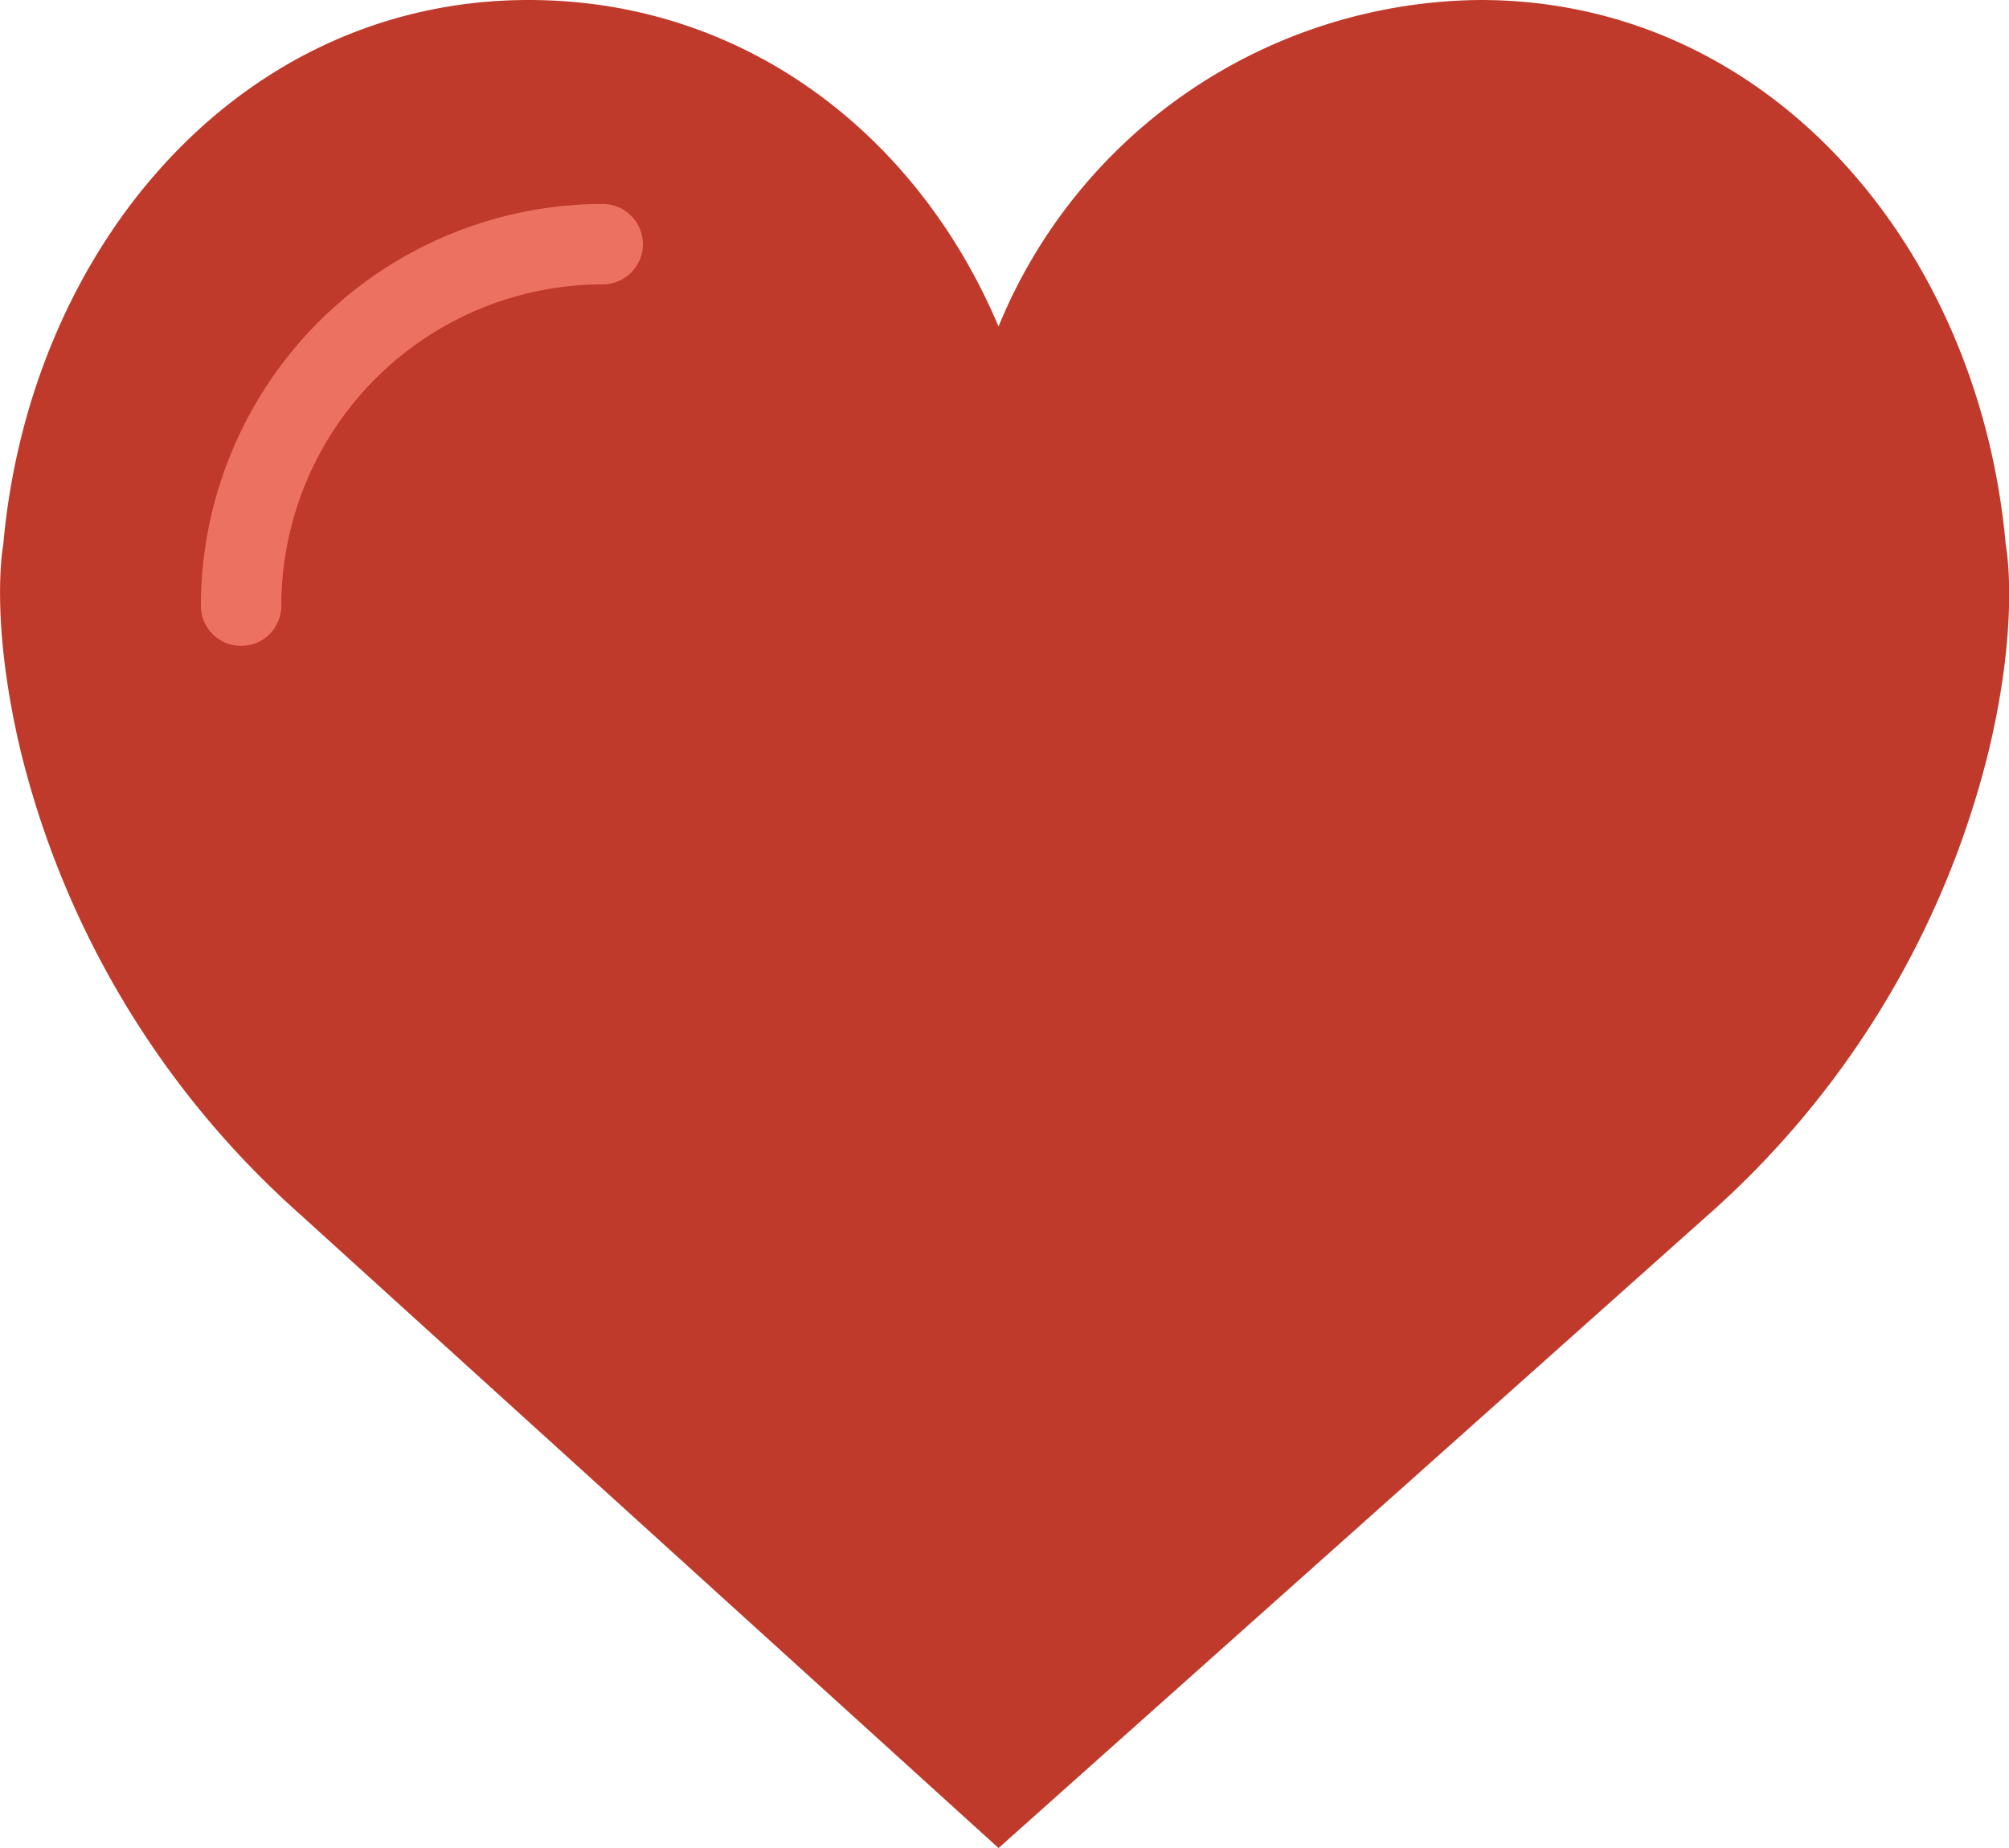 <svg xmlns="http://www.w3.org/2000/svg" viewBox="0 0 136.41 125.5"><defs><style>.cls-1{fill:#c03a2b;}.cls-2{fill:#ed7161;}</style></defs><title>heart</title><g id="Layer_2" data-name="Layer 2"><g id="Layer_1-2" data-name="Layer 1"><path class="cls-1" d="M67.8,22.17A35.67,35.67,0,0,1,100.51,0c19.7,0,33.89,16.86,35.68,37,0,0,1,5-1.16,14A61.71,61.71,0,0,1,116.21,82.3L67.8,125.5,20.19,82.3A61.75,61.75,0,0,1,1.38,50.91C-.74,41.93.22,37,.22,37,2,16.86,16.19,0,35.9,0,50.53,0,62.29,9.12,67.8,22.17Z"/><path class="cls-2" d="M16.37,43.86a2.72,2.72,0,0,1-2.73-2.72A27.32,27.32,0,0,1,40.92,13.85a2.73,2.73,0,0,1,0,5.46A21.85,21.85,0,0,0,19.1,41.14,2.72,2.72,0,0,1,16.37,43.86Z"/></g></g></svg>